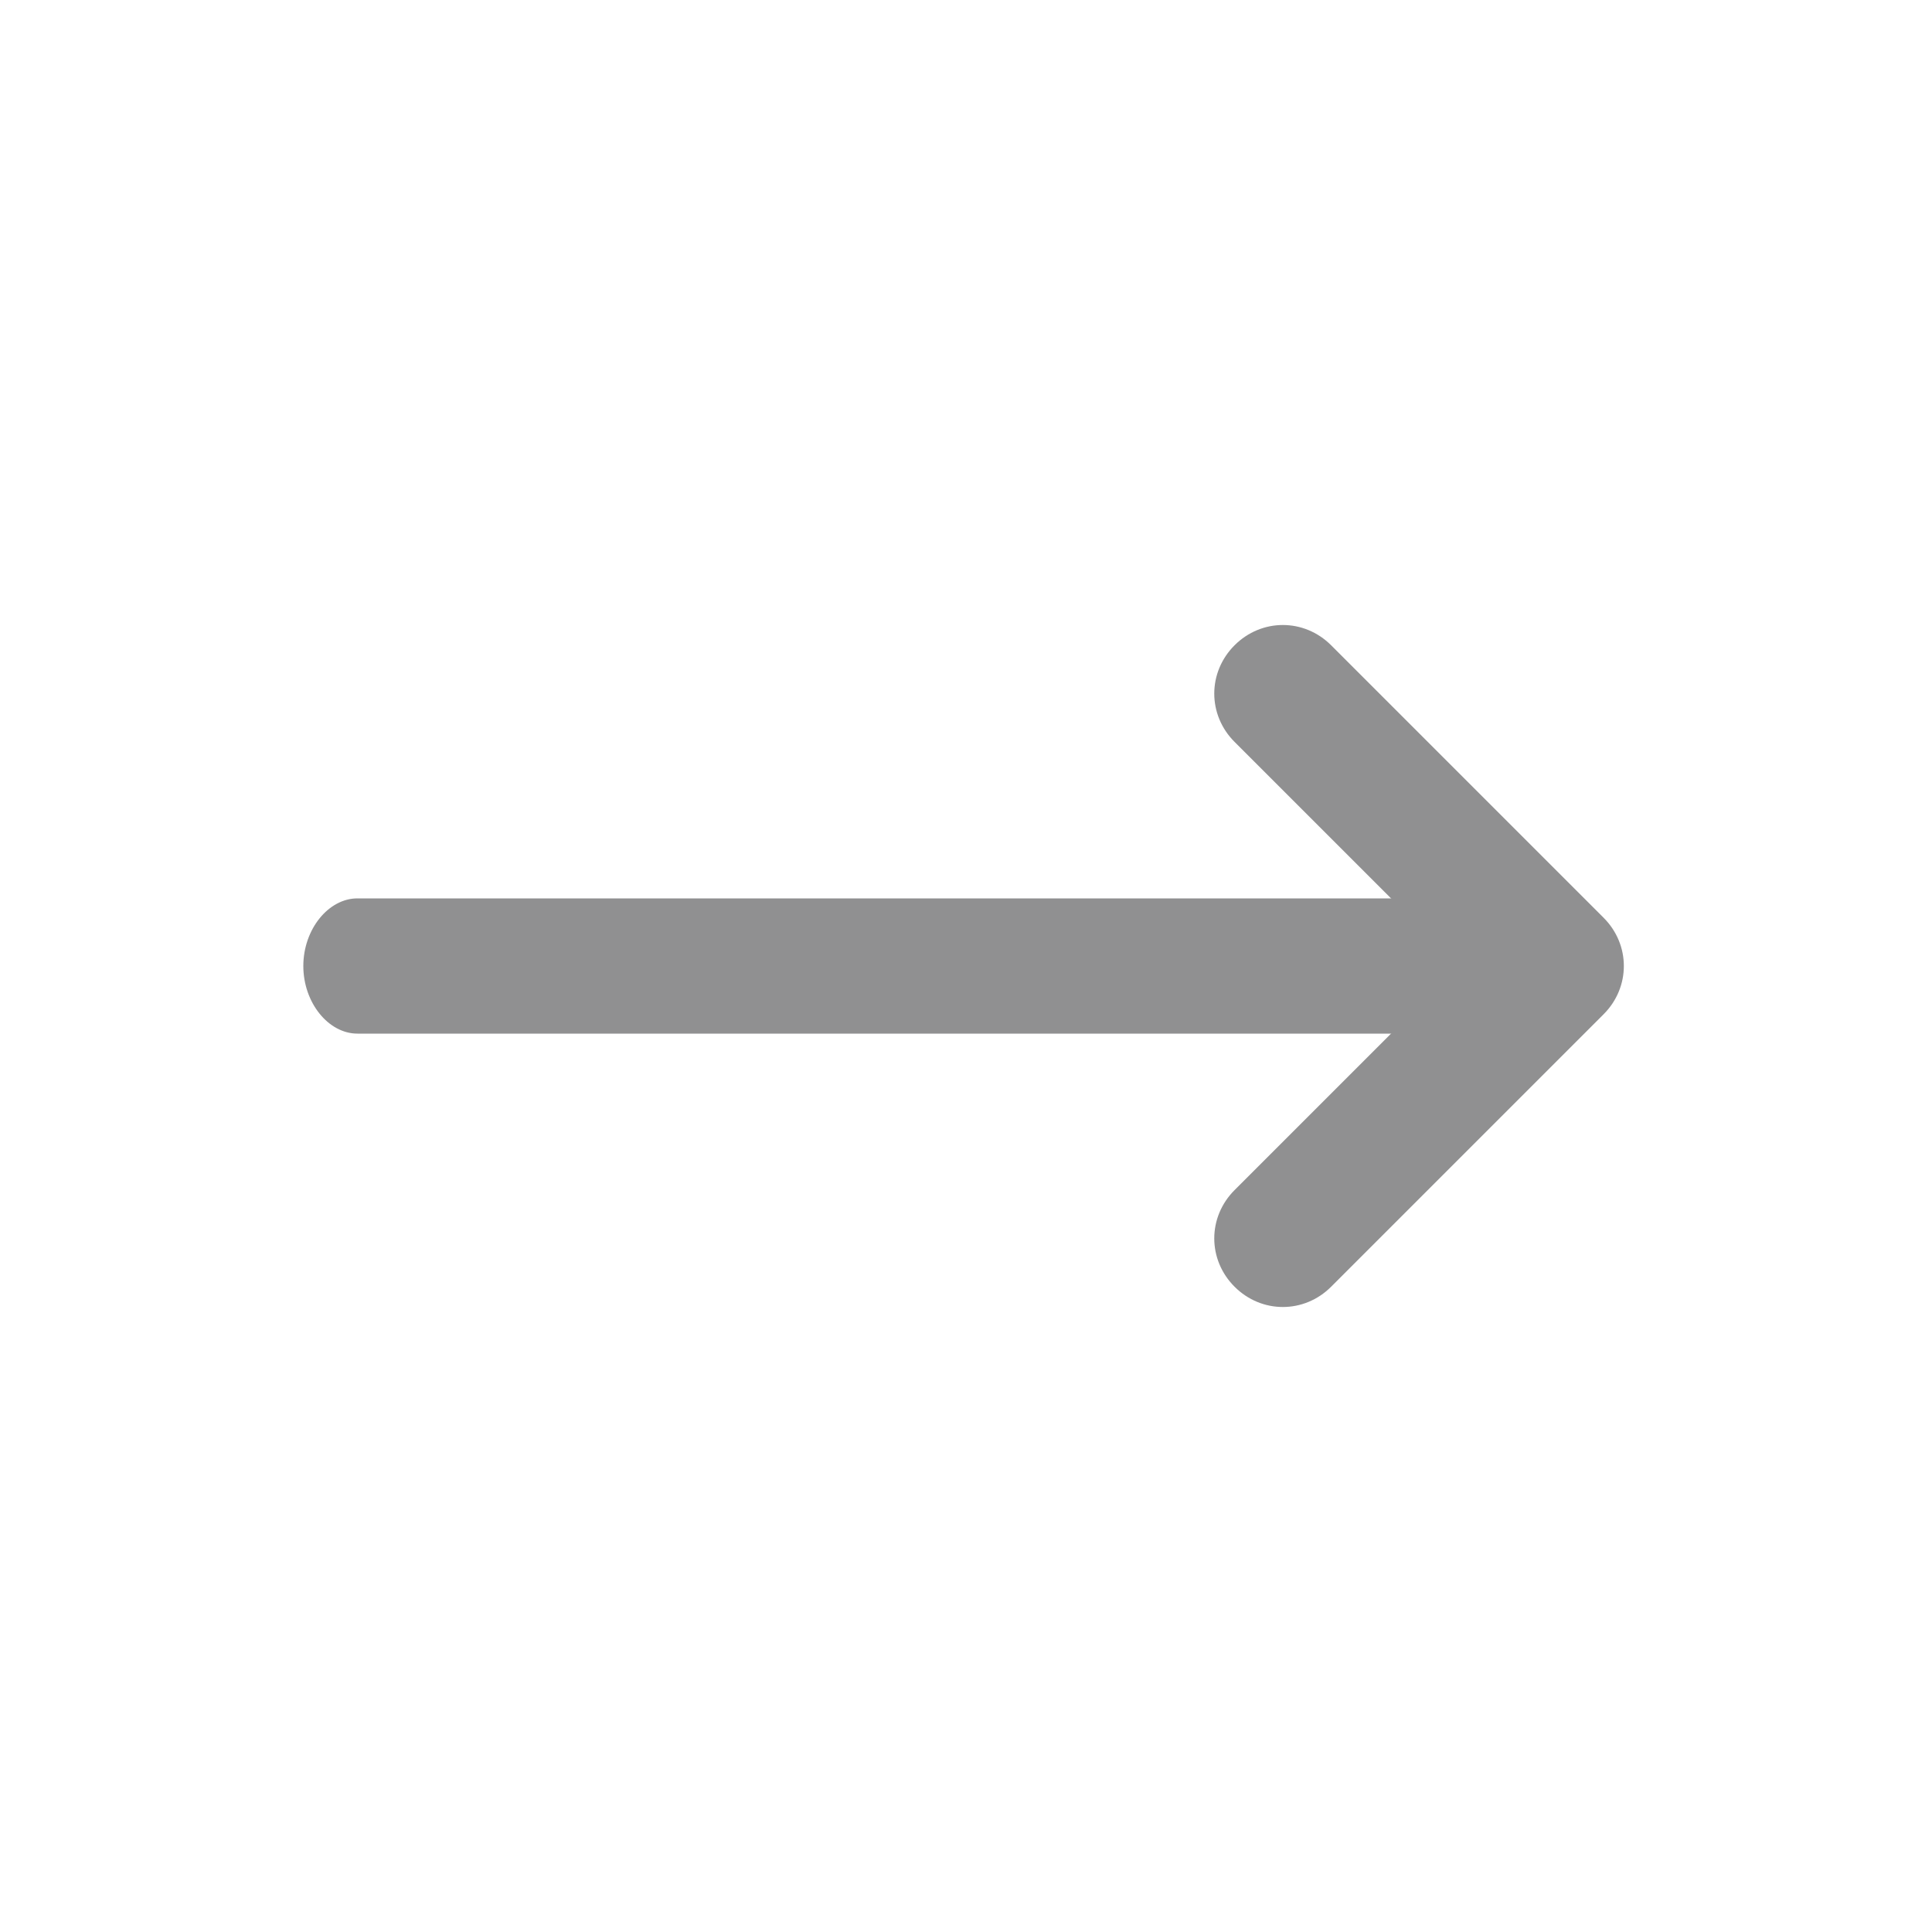 <?xml version="1.0" encoding="utf-8"?>
<!-- Generator: Adobe Illustrator 25.4.1, SVG Export Plug-In . SVG Version: 6.00 Build 0)  -->
<svg version="1.1" id="Layer_1" xmlns="http://www.w3.org/2000/svg" xmlns:xlink="http://www.w3.org/1999/xlink" x="0px" y="0px"
	 viewBox="0 0 100 100" style="enable-background:new 0 0 100 100;" xml:space="preserve">
<style type="text/css">
	.st0{fill-rule:evenodd;clip-rule:evenodd;fill:#909091;}
</style>
<path class="st0" d="M15.7,50c0,1.9,1.3,3.5,2.8,3.5h62.1c1.6,0,2.8-1.6,2.8-3.5c0-1.9-1.3-3.5-2.8-3.5H18.5
	C17,46.5,15.7,48.1,15.7,50z"/>
<path class="st0" d="M63.9,66.6c1.4,1.4,3.6,1.4,5,0c0,0,0,0,0,0L83,52.5c1.4-1.4,1.4-3.6,0-5c0,0,0,0,0,0L68.9,33.4
	c-1.4-1.4-3.6-1.4-5,0c-1.4,1.4-1.4,3.6,0,5L75.5,50L63.9,61.6C62.5,63,62.5,65.2,63.9,66.6C63.9,66.6,63.9,66.6,63.9,66.6z"/>
</svg>
